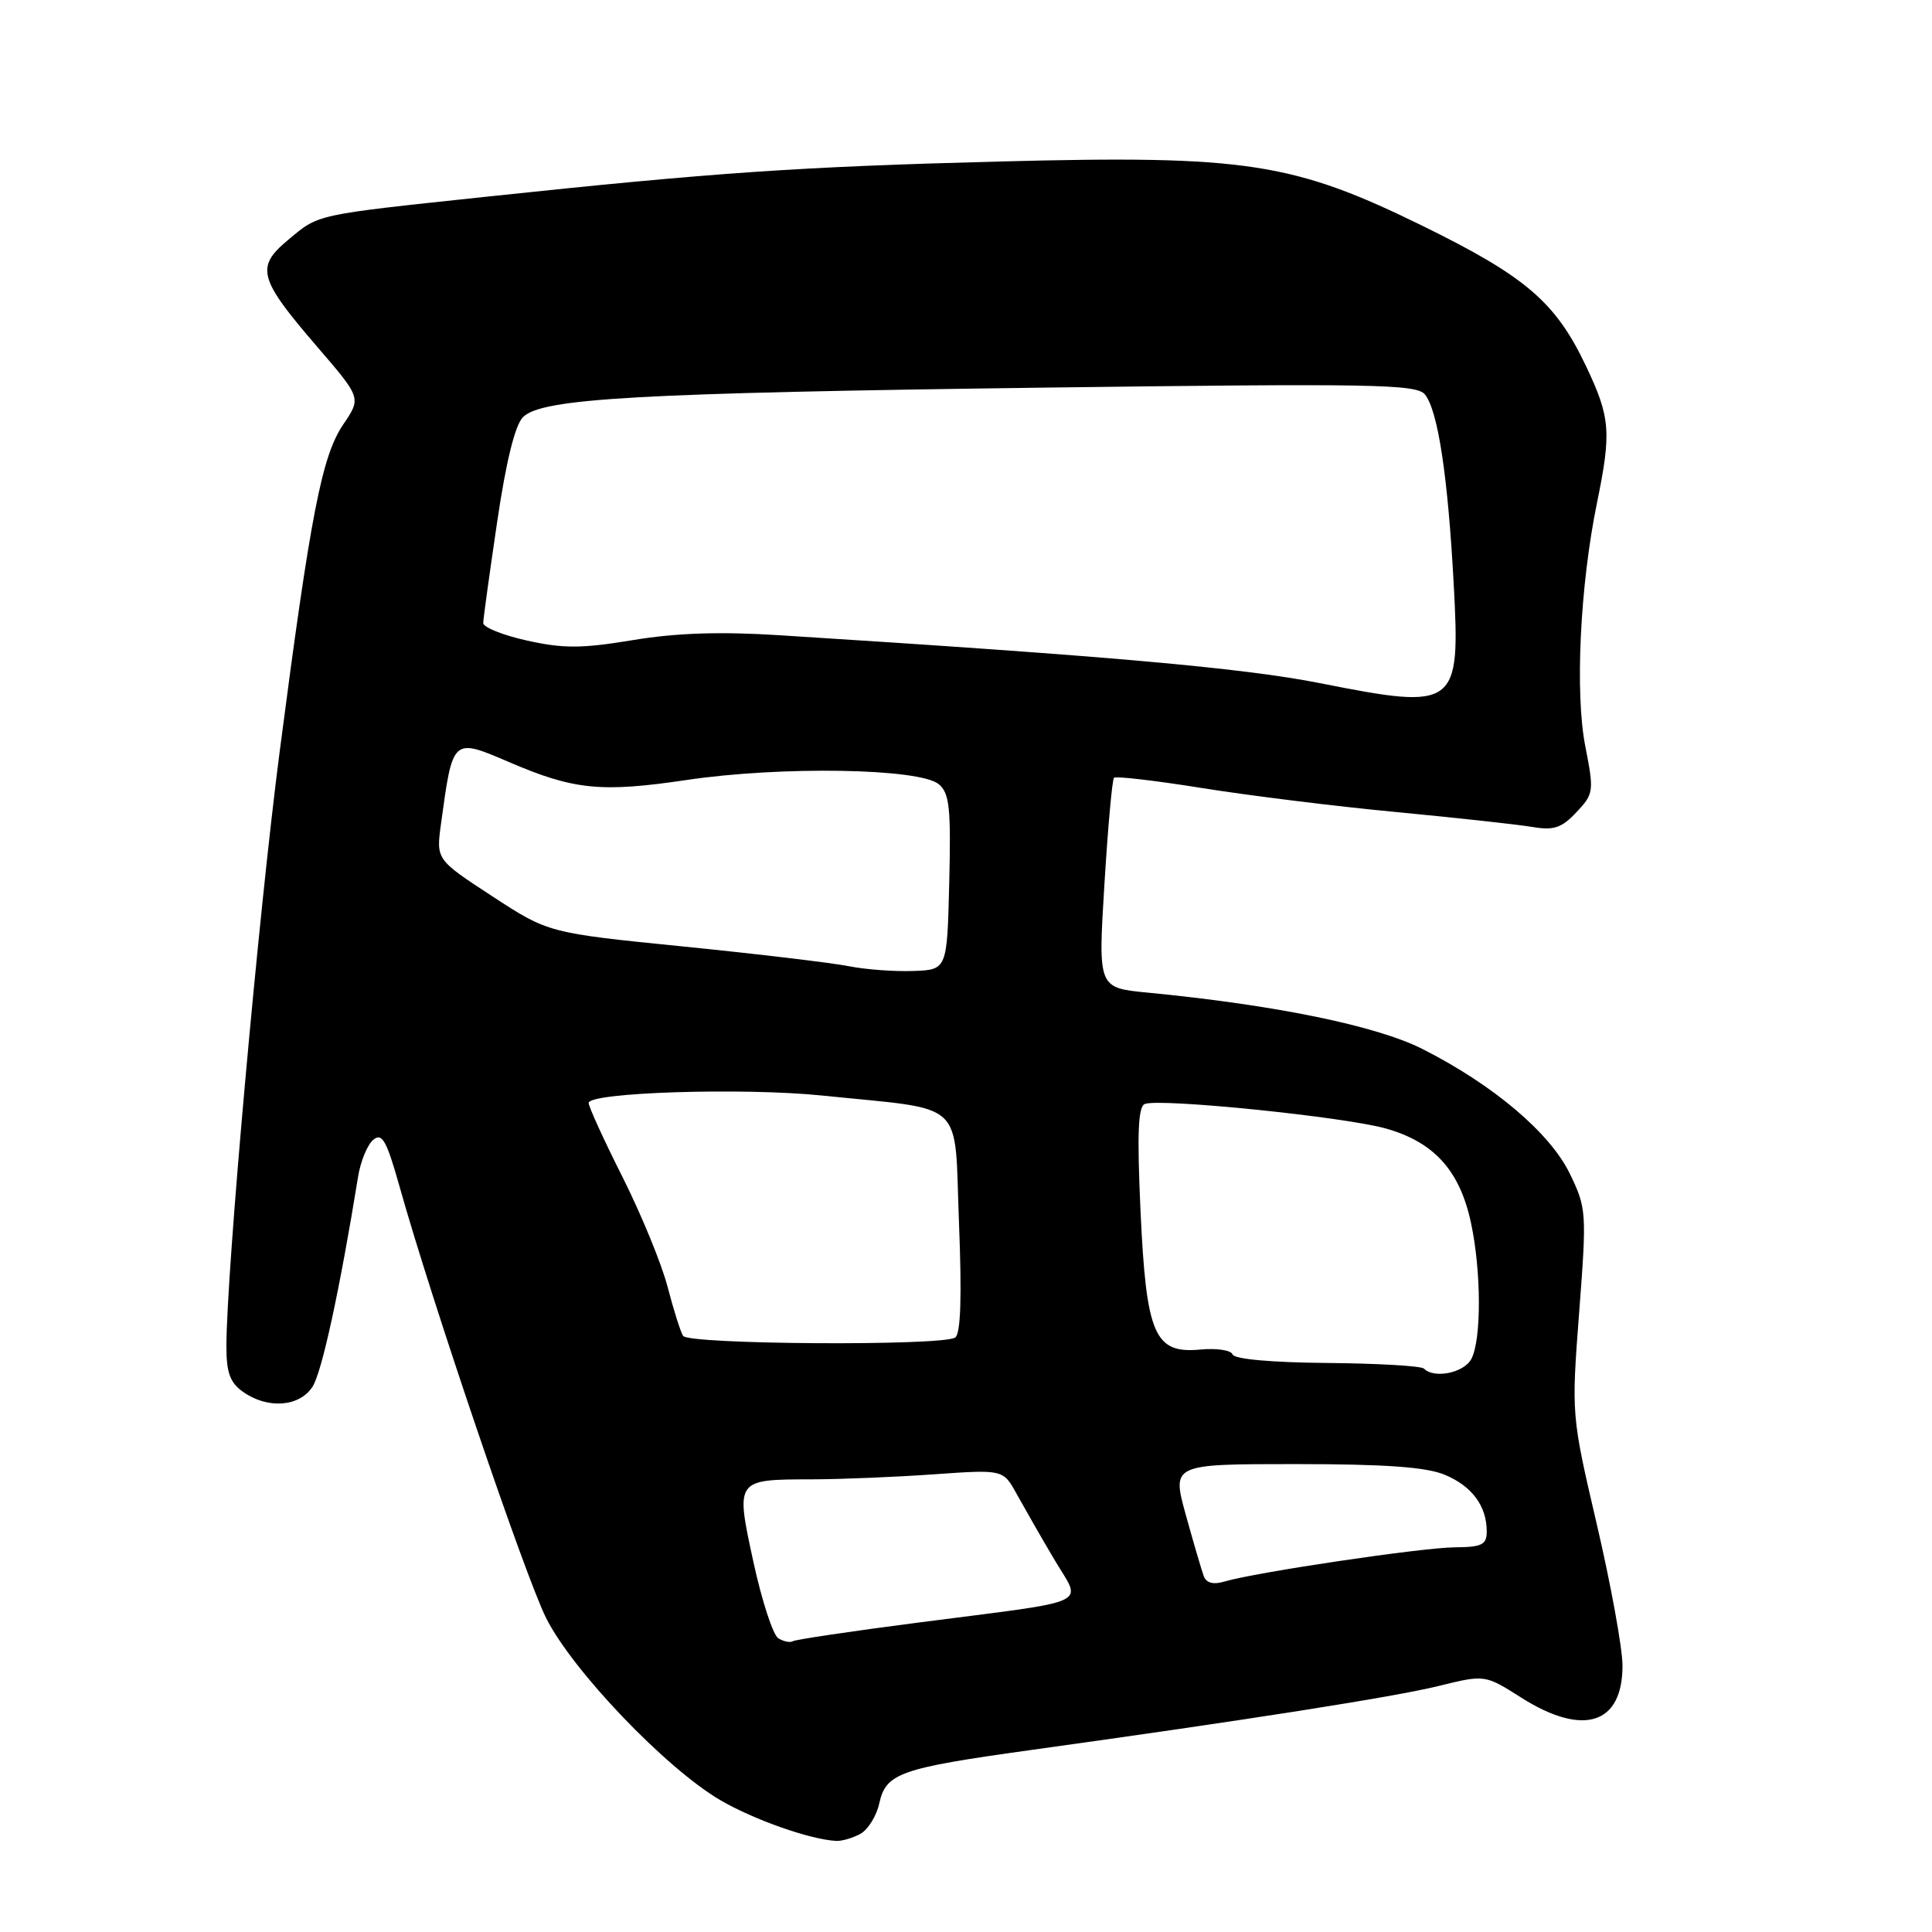 <?xml version="1.0" encoding="UTF-8" standalone="no"?>
<!DOCTYPE svg PUBLIC "-//W3C//DTD SVG 1.1//EN" "http://www.w3.org/Graphics/SVG/1.1/DTD/svg11.dtd" >
<svg xmlns="http://www.w3.org/2000/svg" xmlns:xlink="http://www.w3.org/1999/xlink" version="1.1" viewBox="0 0 256 256">
 <g >
 <path fill="currentColor"
d=" M 113.98 243.01 C 115.00 242.46 116.14 240.64 116.51 238.95 C 117.39 234.95 119.25 234.30 136.50 231.90 C 165.28 227.91 184.69 224.86 190.63 223.40 C 196.76 221.89 196.76 221.89 201.58 224.95 C 209.79 230.15 215.01 228.49 214.99 220.68 C 214.98 218.38 213.45 209.97 211.59 202.00 C 208.21 187.50 208.21 187.50 209.25 173.86 C 210.26 160.63 210.22 160.08 208.01 155.52 C 205.39 150.12 197.90 143.77 188.51 139.01 C 182.42 135.92 168.99 133.16 152.00 131.52 C 145.50 130.89 145.50 130.89 146.34 117.20 C 146.80 109.66 147.37 103.30 147.61 103.06 C 147.85 102.82 153.10 103.43 159.27 104.42 C 165.45 105.41 177.03 106.85 185.00 107.60 C 192.97 108.36 201.08 109.25 203.00 109.57 C 205.89 110.06 206.92 109.72 208.89 107.62 C 211.19 105.17 211.23 104.86 210.06 98.88 C 208.68 91.87 209.36 77.61 211.60 66.68 C 213.54 57.21 213.39 55.33 210.15 48.50 C 206.13 40.03 202.18 36.64 188.50 29.93 C 171.33 21.51 165.09 20.55 132.50 21.40 C 105.87 22.09 94.69 22.86 64.50 26.06 C 41.50 28.51 42.30 28.33 38.13 31.83 C 33.84 35.41 34.26 36.92 42.03 45.95 C 47.87 52.73 47.87 52.73 45.49 56.23 C 42.65 60.40 41.15 68.13 37.07 99.50 C 34.25 121.14 30.00 168.62 30.00 178.44 C 30.00 181.90 30.49 183.23 32.22 184.44 C 35.49 186.74 39.68 186.42 41.41 183.75 C 42.65 181.84 45.02 170.91 47.46 155.85 C 47.79 153.84 48.69 151.67 49.46 151.03 C 50.63 150.06 51.22 151.11 52.93 157.18 C 57.18 172.35 69.54 208.73 72.35 214.37 C 75.82 221.33 88.22 234.30 95.43 238.52 C 99.87 241.12 107.37 243.76 110.82 243.93 C 111.54 243.97 112.97 243.55 113.98 243.01 Z  M 103.13 217.08 C 102.43 216.65 100.95 212.11 99.84 207.01 C 97.45 195.98 97.41 196.04 107.60 196.02 C 111.50 196.01 118.79 195.71 123.81 195.35 C 132.92 194.71 132.92 194.71 134.71 197.95 C 135.70 199.74 137.91 203.61 139.64 206.54 C 143.36 212.86 145.36 211.93 121.60 215.01 C 112.85 216.14 105.41 217.25 105.05 217.47 C 104.70 217.69 103.83 217.51 103.13 217.08 Z  M 159.51 208.86 C 159.23 208.11 158.16 204.46 157.13 200.75 C 155.27 194.00 155.27 194.00 171.67 194.00 C 183.54 194.00 189.00 194.39 191.45 195.42 C 195.05 196.92 197.00 199.56 197.00 202.93 C 197.00 204.69 196.37 205.00 192.75 205.03 C 188.43 205.06 166.34 208.34 162.26 209.56 C 160.79 210.00 159.85 209.76 159.51 208.86 Z  M 188.68 181.35 C 188.33 180.99 182.55 180.66 175.85 180.60 C 168.50 180.54 163.53 180.09 163.32 179.47 C 163.14 178.91 161.23 178.62 159.08 178.82 C 152.96 179.40 151.88 176.91 151.12 160.35 C 150.66 150.19 150.80 146.63 151.70 146.28 C 153.75 145.50 178.21 147.99 183.66 149.54 C 190.04 151.35 193.43 155.11 194.91 162.02 C 196.29 168.44 196.31 177.54 194.96 180.07 C 193.98 181.91 190.05 182.72 188.68 181.35 Z  M 90.51 177.01 C 90.17 176.47 89.25 173.55 88.46 170.52 C 87.68 167.50 85.00 160.98 82.52 156.03 C 80.03 151.09 78.00 146.64 78.00 146.15 C 78.00 144.74 98.56 144.09 109.00 145.17 C 128.25 147.16 126.42 145.45 127.07 162.00 C 127.46 171.81 127.30 176.74 126.57 177.23 C 124.92 178.37 91.22 178.16 90.51 177.01 Z  M 112.50 128.03 C 110.30 127.59 100.44 126.41 90.58 125.42 C 72.67 123.62 72.67 123.62 65.23 118.76 C 57.79 113.90 57.79 113.90 58.43 109.20 C 60.01 97.66 59.91 97.75 67.57 101.03 C 76.07 104.67 79.67 105.03 91.00 103.35 C 103.54 101.49 121.85 101.80 124.39 103.91 C 125.81 105.09 126.02 107.05 125.78 116.90 C 125.50 128.50 125.50 128.50 121.00 128.66 C 118.53 128.75 114.70 128.47 112.50 128.03 Z  M 175.00 90.54 C 164.70 88.50 146.97 86.93 103.26 84.17 C 95.40 83.67 89.56 83.87 83.84 84.82 C 77.09 85.94 74.66 85.95 69.84 84.88 C 66.63 84.17 64.01 83.12 64.03 82.54 C 64.04 81.97 64.87 75.96 65.87 69.20 C 67.05 61.18 68.24 56.33 69.30 55.27 C 71.80 52.78 84.36 52.07 138.51 51.36 C 181.83 50.80 187.68 50.90 188.80 52.26 C 190.53 54.34 191.86 63.11 192.63 77.51 C 193.51 93.74 193.00 94.11 175.00 90.54 Z "/>
</g>
</svg>